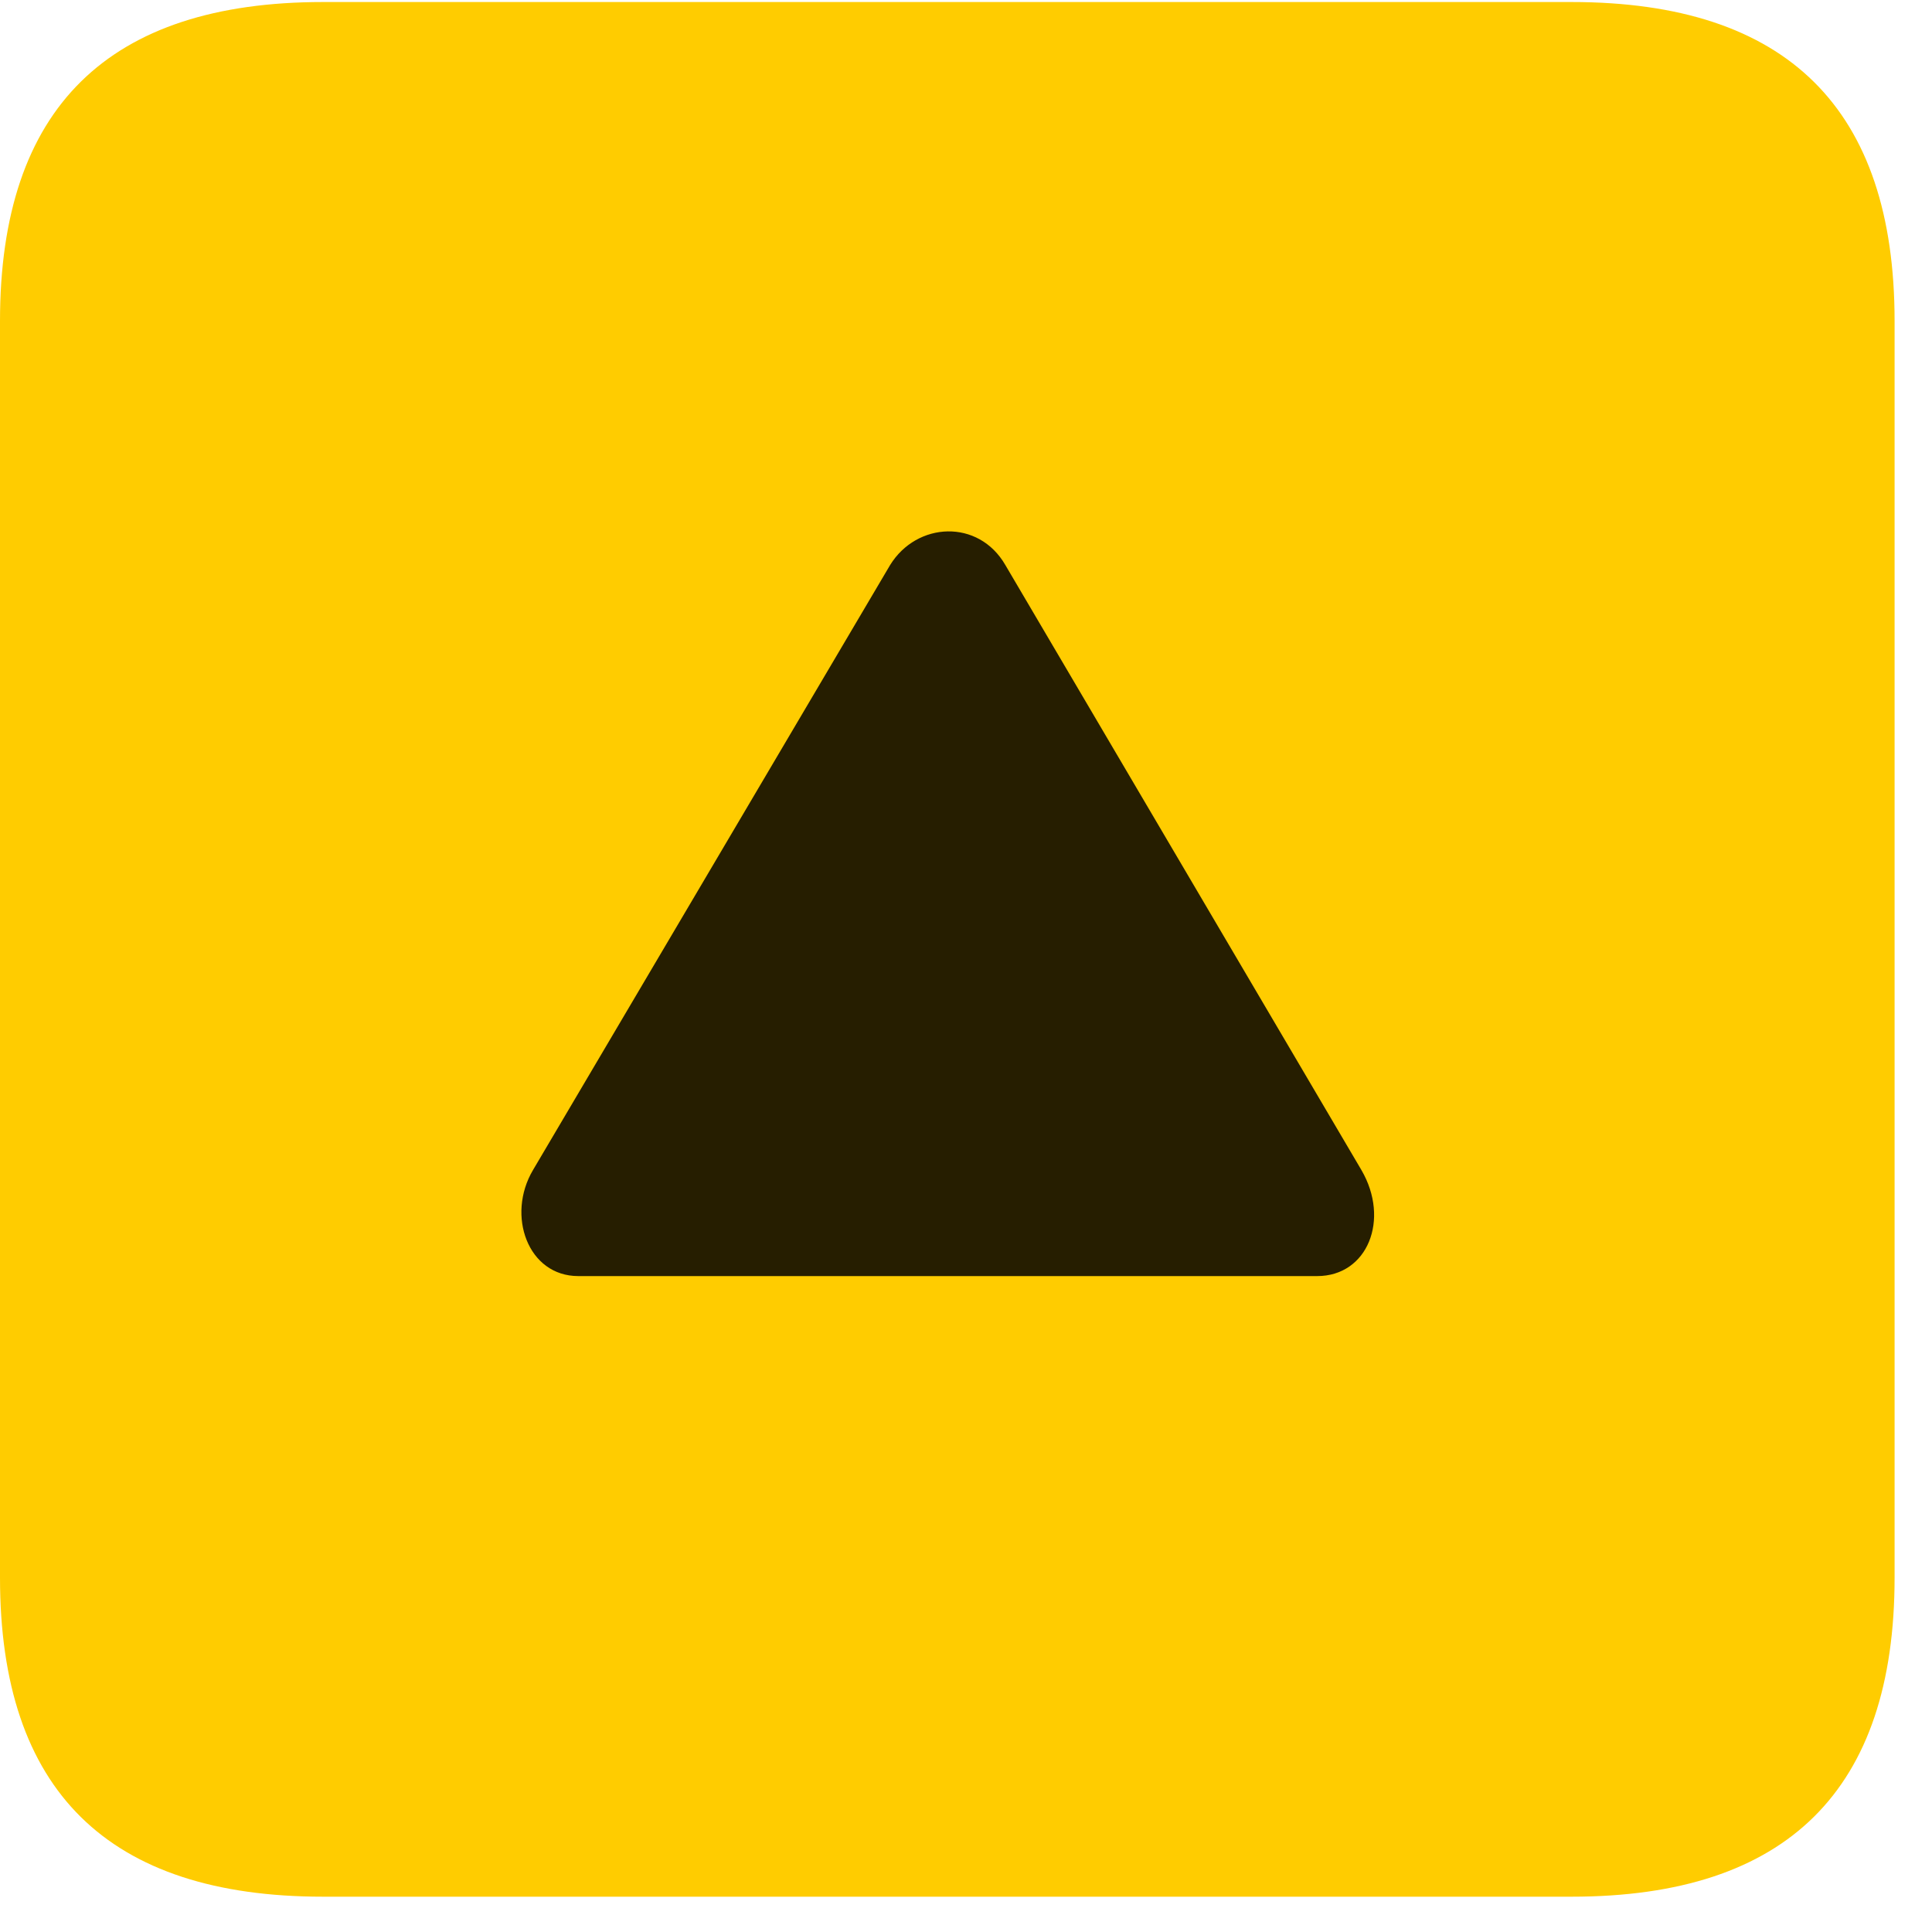 <svg width="22" height="22" viewBox="0 0 22 22" fill="none" xmlns="http://www.w3.org/2000/svg">
<path d="M3.68 21.598H17.895C20.355 21.598 21.574 20.379 21.574 17.965V3.656C21.574 1.242 20.355 0.023 17.895 0.023H3.68C1.23 0.023 0 1.23 0 3.656V17.965C0 20.391 1.23 21.598 3.68 21.598Z" fill="#FFCC00"/>
<path d="M6.585 14.531C6.01 14.531 5.764 13.84 6.069 13.324L10.136 6.434C10.44 5.941 11.143 5.906 11.448 6.434L15.503 13.324C15.831 13.887 15.573 14.531 14.999 14.531H6.585Z" fill="black" fill-opacity="0.85"/>
</svg>
